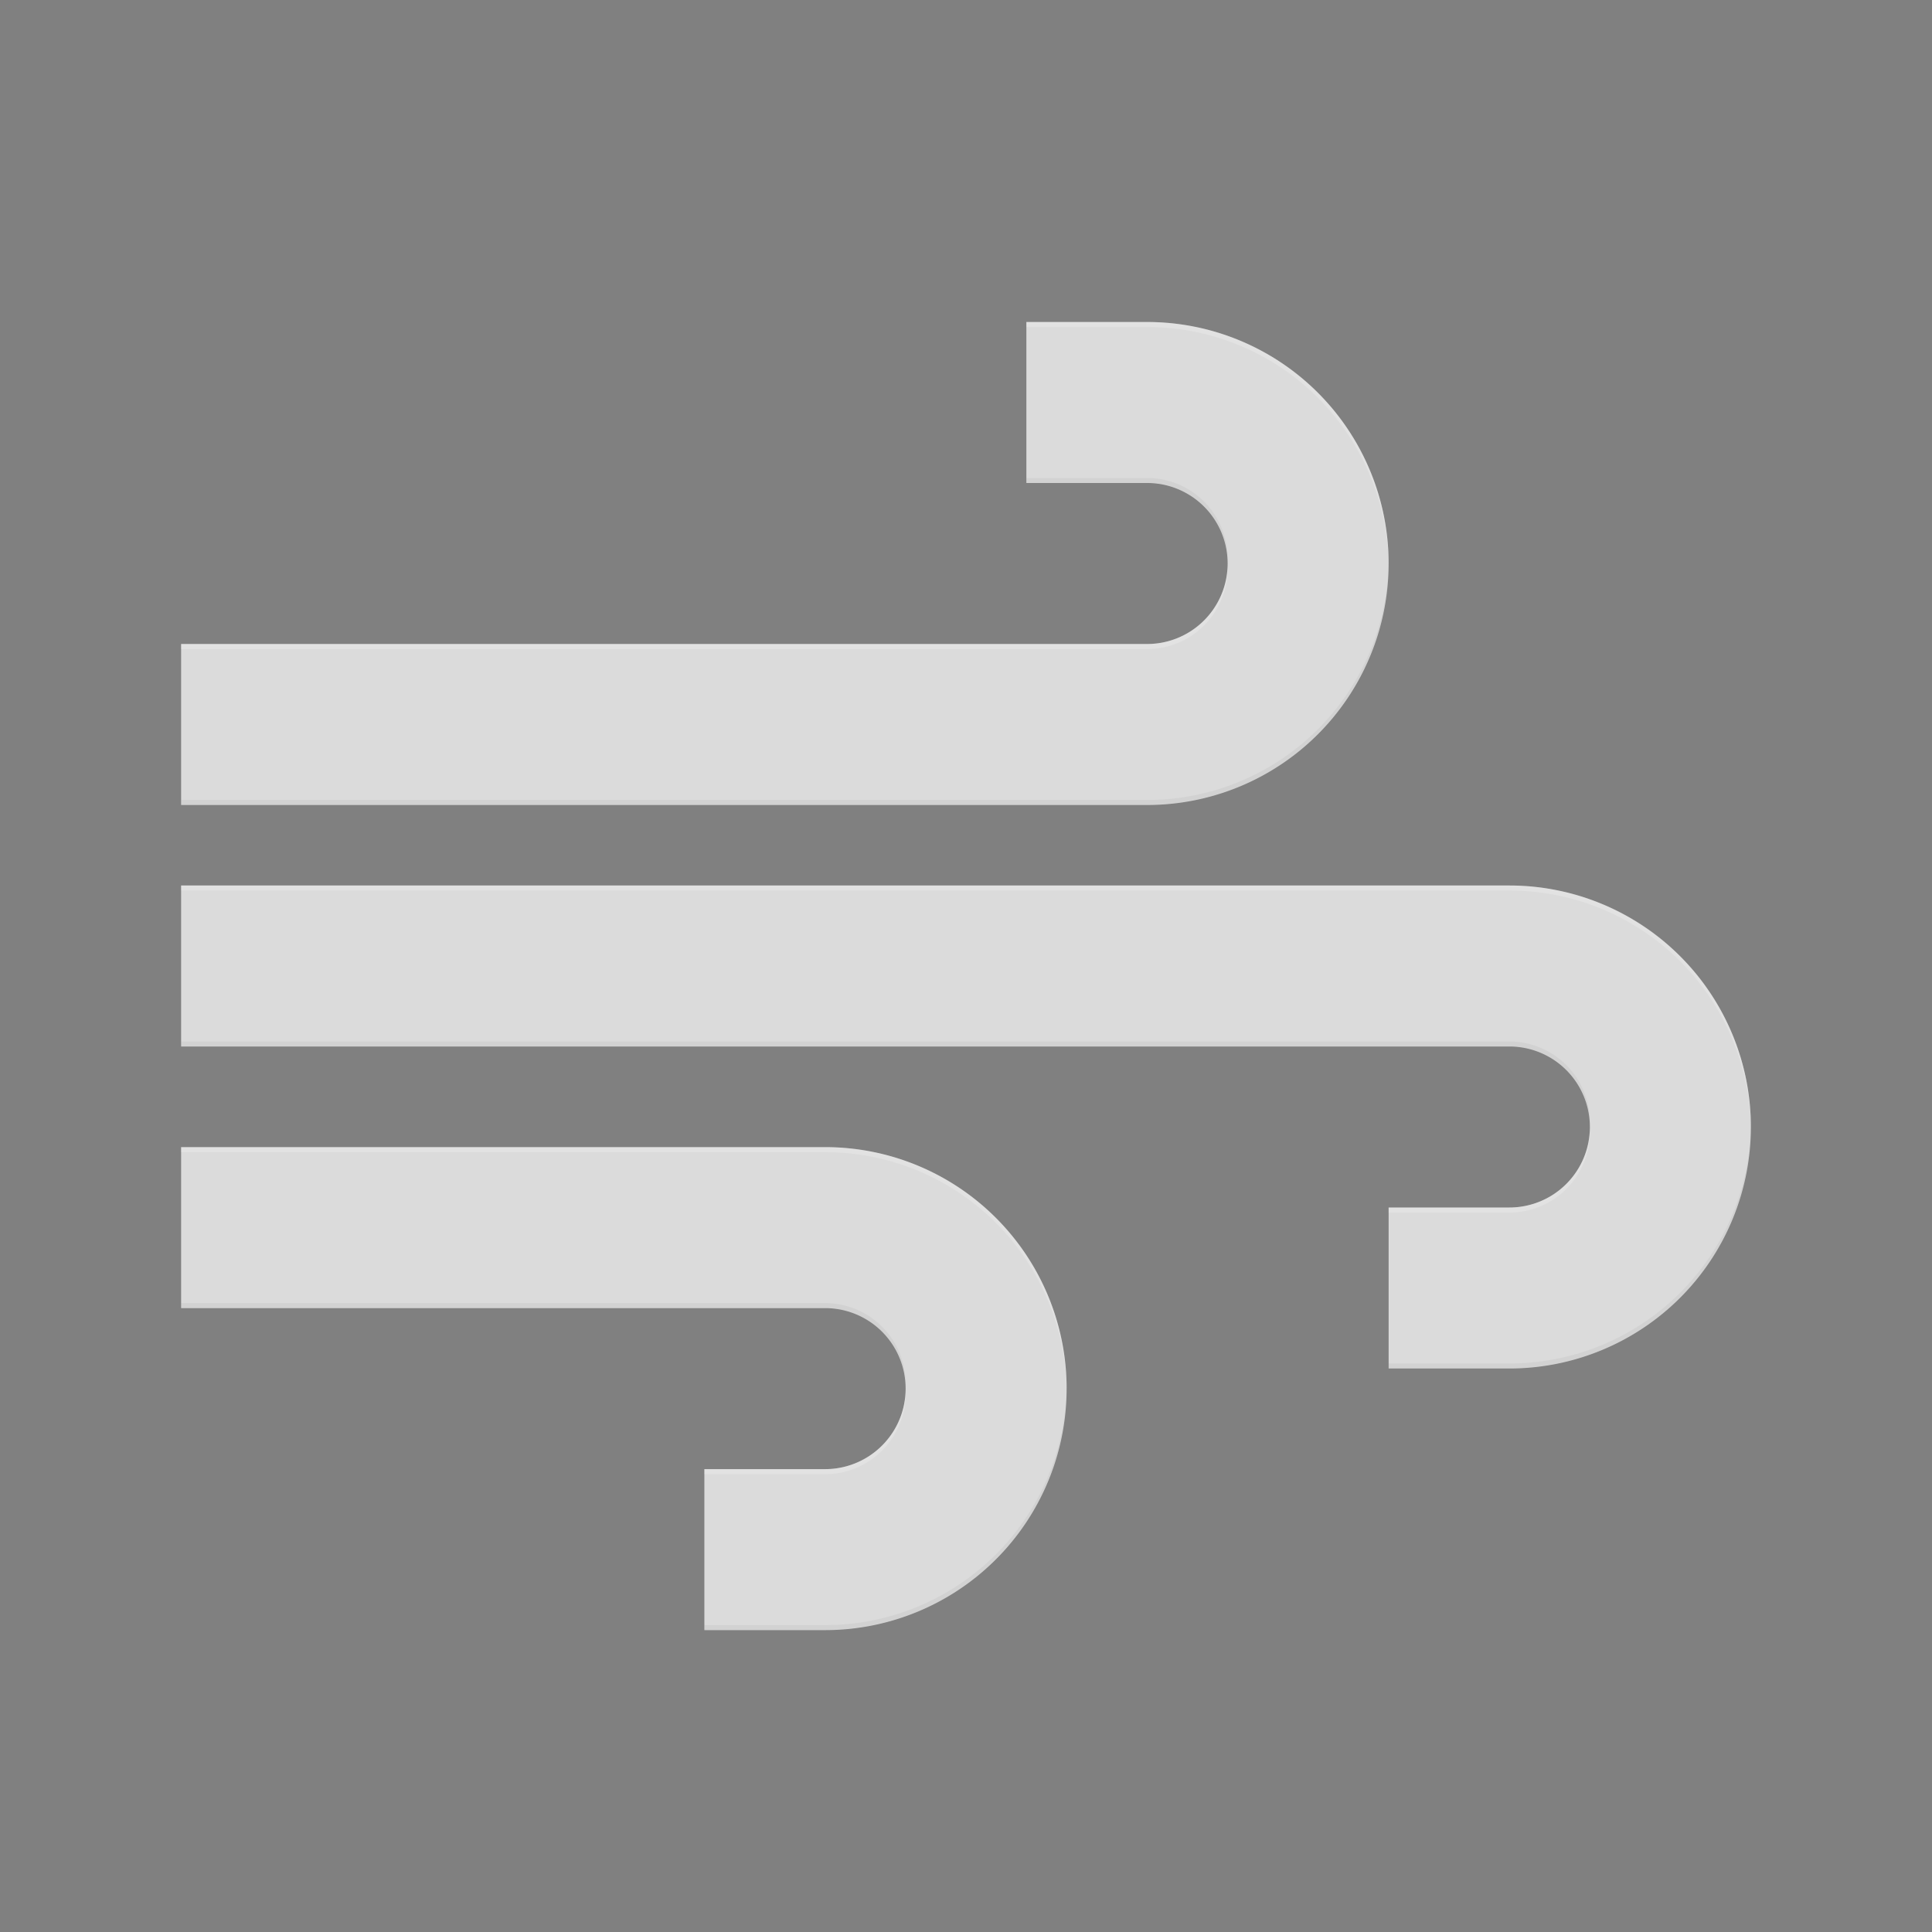 <svg id="Material" xmlns="http://www.w3.org/2000/svg" xmlns:xlink="http://www.w3.org/1999/xlink" viewBox="0 0 192 192"><rect x="0" y="0" width="192" height="192" fill="#808080" stroke="none"/><defs><style>.cls-1{fill:none;}.cls-2{clip-path:url(#clip-path);}.cls-3{fill:#dbdbdb;}.cls-4{fill-opacity:0.04;}.cls-5{fill:#fff;fill-opacity:0.2;}</style><clipPath id="clip-path"><rect id="CLIP" class="cls-1" width="192" height="192"/></clipPath></defs><title>WINDY</title><g id="WINDY"><g class="cls-2"><path id="Shape" class="cls-3" d="M82,162H70V146H82a8,8,0,0,0,0-16H18V114H82a24,24,0,0,1,0,48Z"/><path id="Edge-shadow" class="cls-4" d="M82,161.5H70v.5H82a24,24,0,0,0,24-24c0-.08,0-.17,0-.25A24,24,0,0,1,82,161.5Z"/><path id="Edge-shadow-2" data-name="Edge-shadow" class="cls-4" d="M90,137.75c0-.08,0-.17,0-.25a8,8,0,0,0-8-8H18v.5H82A8,8,0,0,1,90,137.75Z"/><path id="Edge-highlighlt" class="cls-5" d="M82,146H70v.5H82a8,8,0,0,0,8-8c0-.08,0-.17,0-.25A8,8,0,0,1,82,146Z"/><path id="Edge-highlighlt-2" data-name="Edge-highlighlt" class="cls-5" d="M82,114H18v.5H82a24,24,0,0,1,24,23.75c0-.08,0-.17,0-.25A24,24,0,0,0,82,114Z"/><path id="Shape-2" data-name="Shape" class="cls-3" d="M150,136H138V120h12a8,8,0,0,0,0-16H18V88H150a24,24,0,0,1,0,48Z"/><path id="Edge-shadow-3" data-name="Edge-shadow" class="cls-4" d="M150,135.5H138v.5h12a24,24,0,0,0,24-24c0-.08,0-.17,0-.25A24,24,0,0,1,150,135.5Z"/><path id="Edge-shadow-4" data-name="Edge-shadow" class="cls-4" d="M158,111.75c0-.08,0-.17,0-.25a8,8,0,0,0-8-8H18v.5H150A8,8,0,0,1,158,111.75Z"/><path id="Edge-highlighlt-3" data-name="Edge-highlighlt" class="cls-5" d="M150,120H138v.5h12a8,8,0,0,0,8-8c0-.08,0-.17,0-.25A8,8,0,0,1,150,120Z"/><path id="Edge-highlighlt-4" data-name="Edge-highlighlt" class="cls-5" d="M150,88H18v.5H150a24,24,0,0,1,24,23.75c0-.08,0-.17,0-.25A24,24,0,0,0,150,88Z"/><path id="Shape-3" data-name="Shape" class="cls-3" d="M114,80H18V64h96a8,8,0,0,0,0-16H102V32h12a24,24,0,0,1,0,48Z"/><path id="Edge-shadow-5" data-name="Edge-shadow" class="cls-4" d="M138,56c0-.08,0-.17,0-.25A24,24,0,0,1,114,79.5H18V80h96A24,24,0,0,0,138,56Z"/><path id="Edge-shadow-6" data-name="Edge-shadow" class="cls-4" d="M114,47.5H102V48h12a8,8,0,0,1,8,7.75c0-.08,0-.17,0-.25A8,8,0,0,0,114,47.5Z"/><path id="Edge-highlighlt-5" data-name="Edge-highlighlt" class="cls-5" d="M122,56.5c0-.08,0-.17,0-.25A8,8,0,0,1,114,64H18v.5h96A8,8,0,0,0,122,56.5Z"/><path id="Edge-highlighlt-6" data-name="Edge-highlighlt" class="cls-5" d="M114,32H102v.5h12a24,24,0,0,1,24,23.75c0-.08,0-.17,0-.25A24,24,0,0,0,114,32Z"/></g></g></svg>